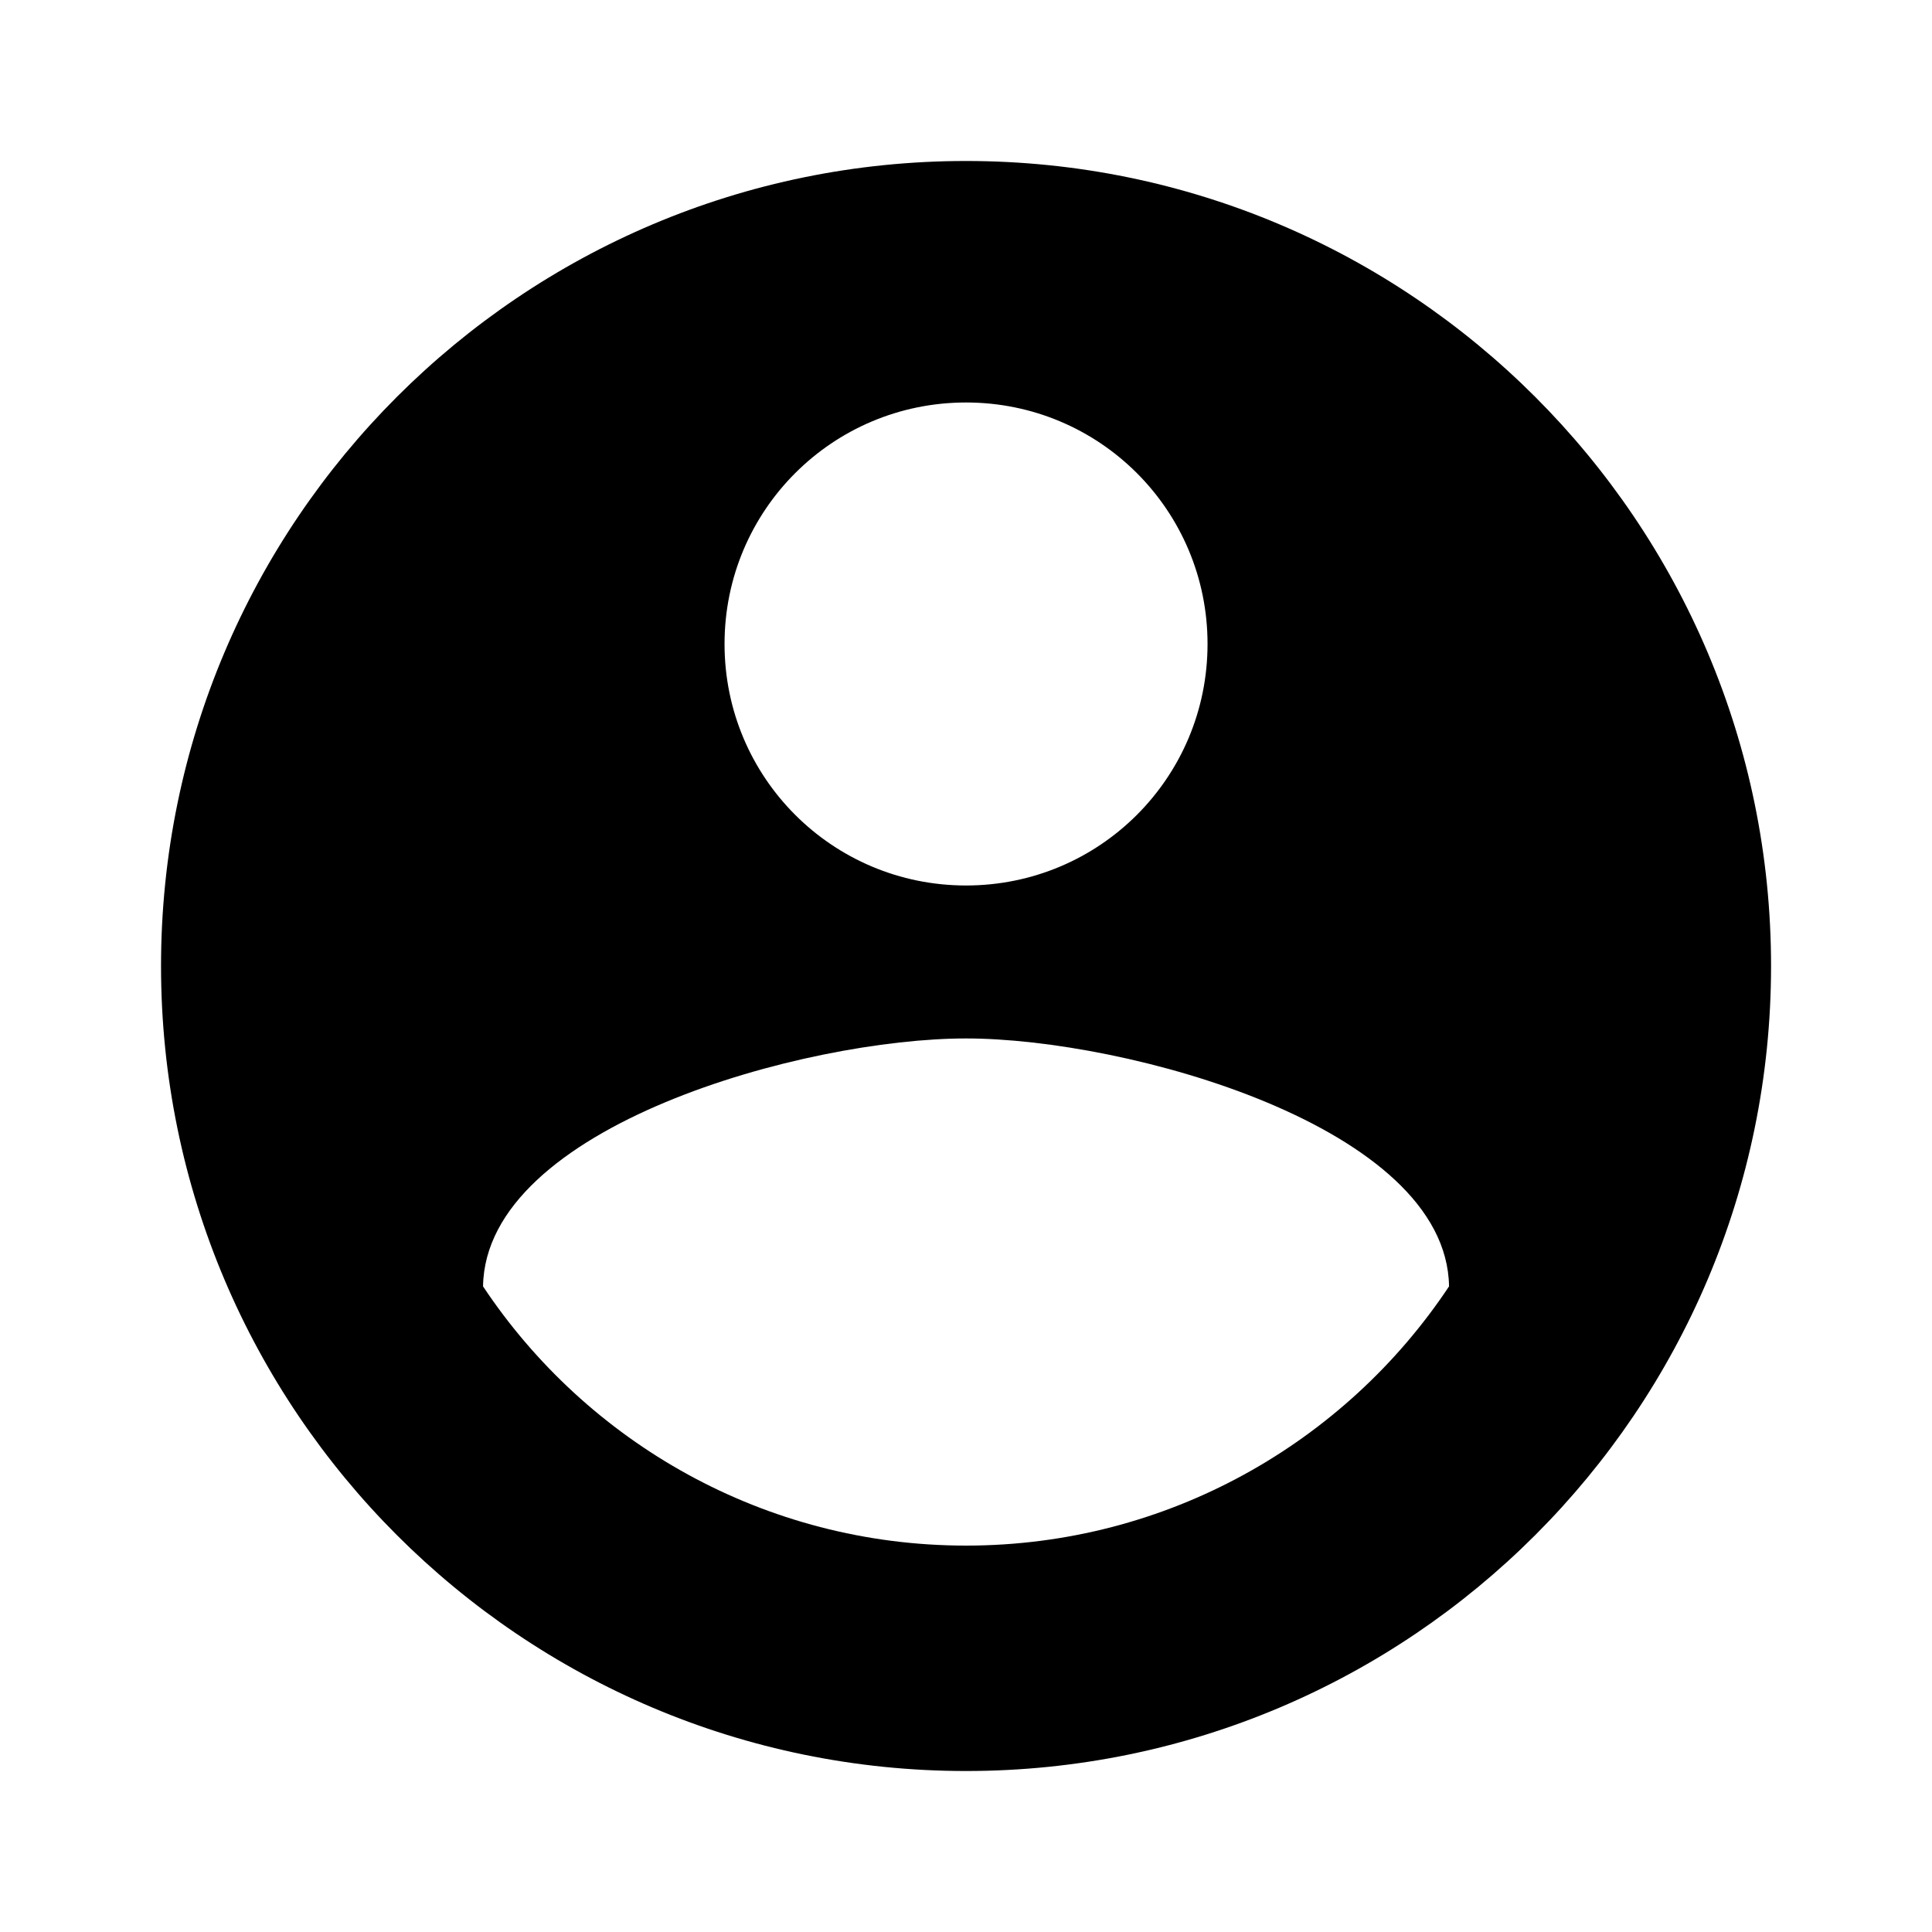 <svg width="46" height="46" viewBox="0 0 46 46" fill="none" xmlns="http://www.w3.org/2000/svg">
<g id="&#240;&#159;&#166;&#134; icon &#34;account circle&#34;">
<path id="Vector" d="M23.001 3.833C12.421 3.833 3.834 12.42 3.834 23C3.834 33.58 12.421 42.167 23.001 42.167C33.581 42.167 42.168 33.58 42.168 23C42.168 12.42 33.581 3.833 23.001 3.833ZM23.001 9.583C26.183 9.583 28.751 12.152 28.751 15.333C28.751 18.515 26.183 21.083 23.001 21.083C19.819 21.083 17.251 18.515 17.251 15.333C17.251 12.152 19.819 9.583 23.001 9.583ZM23.001 36.8C18.209 36.8 13.973 34.347 11.501 30.628C11.559 26.814 19.168 24.725 23.001 24.725C26.815 24.725 34.444 26.814 34.501 30.628C32.029 34.347 27.793 36.8 23.001 36.8Z" fill="black"/>
</g>
</svg>
